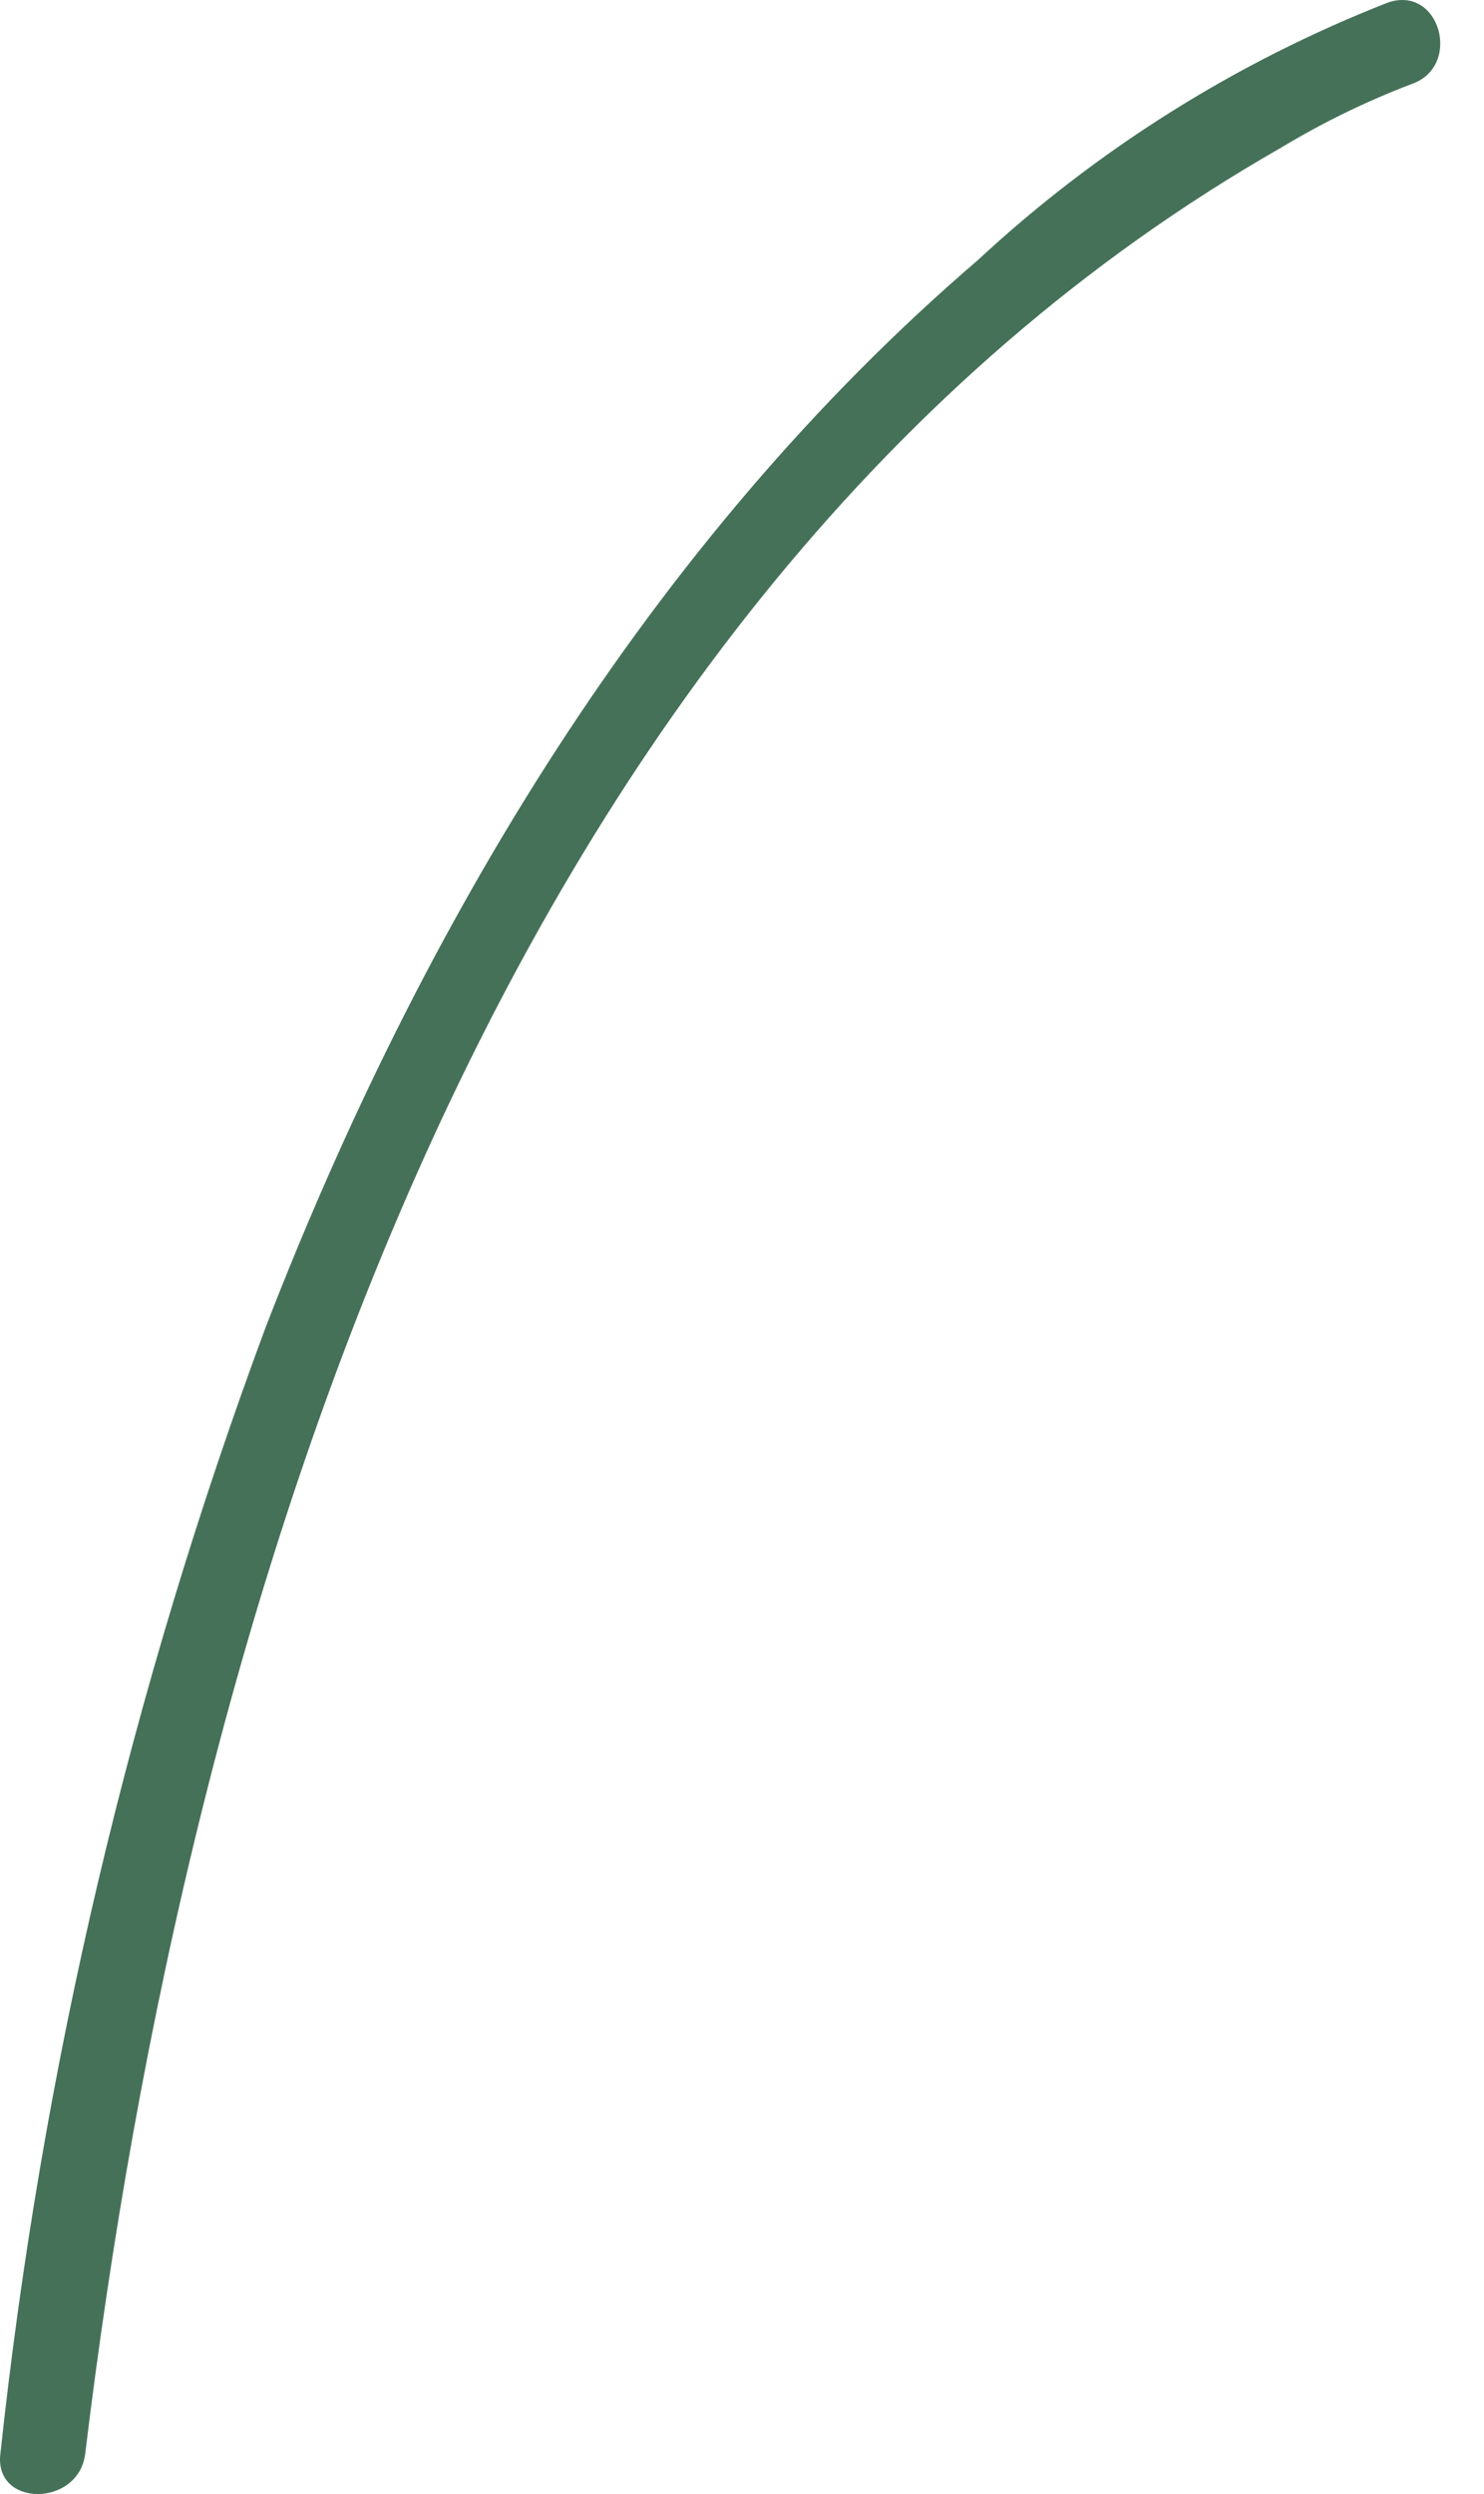 <svg width="25" height="42" viewBox="0 0 25 42" fill="none" xmlns="http://www.w3.org/2000/svg">
<path d="M23.384 0.042C20.829 1.042 18.486 2.512 16.477 4.377C10.932 9.135 7.087 15.608 4.479 22.342C2.206 28.458 0.704 34.833 0.007 41.318C-0.109 42.233 1.33 42.224 1.436 41.318C3.146 27.187 8.285 10.079 21.578 2.489C22.275 2.068 23.009 1.71 23.77 1.419C24.64 1.13 24.263 -0.257 23.384 0.042Z" fill="#457158"/>
</svg>

